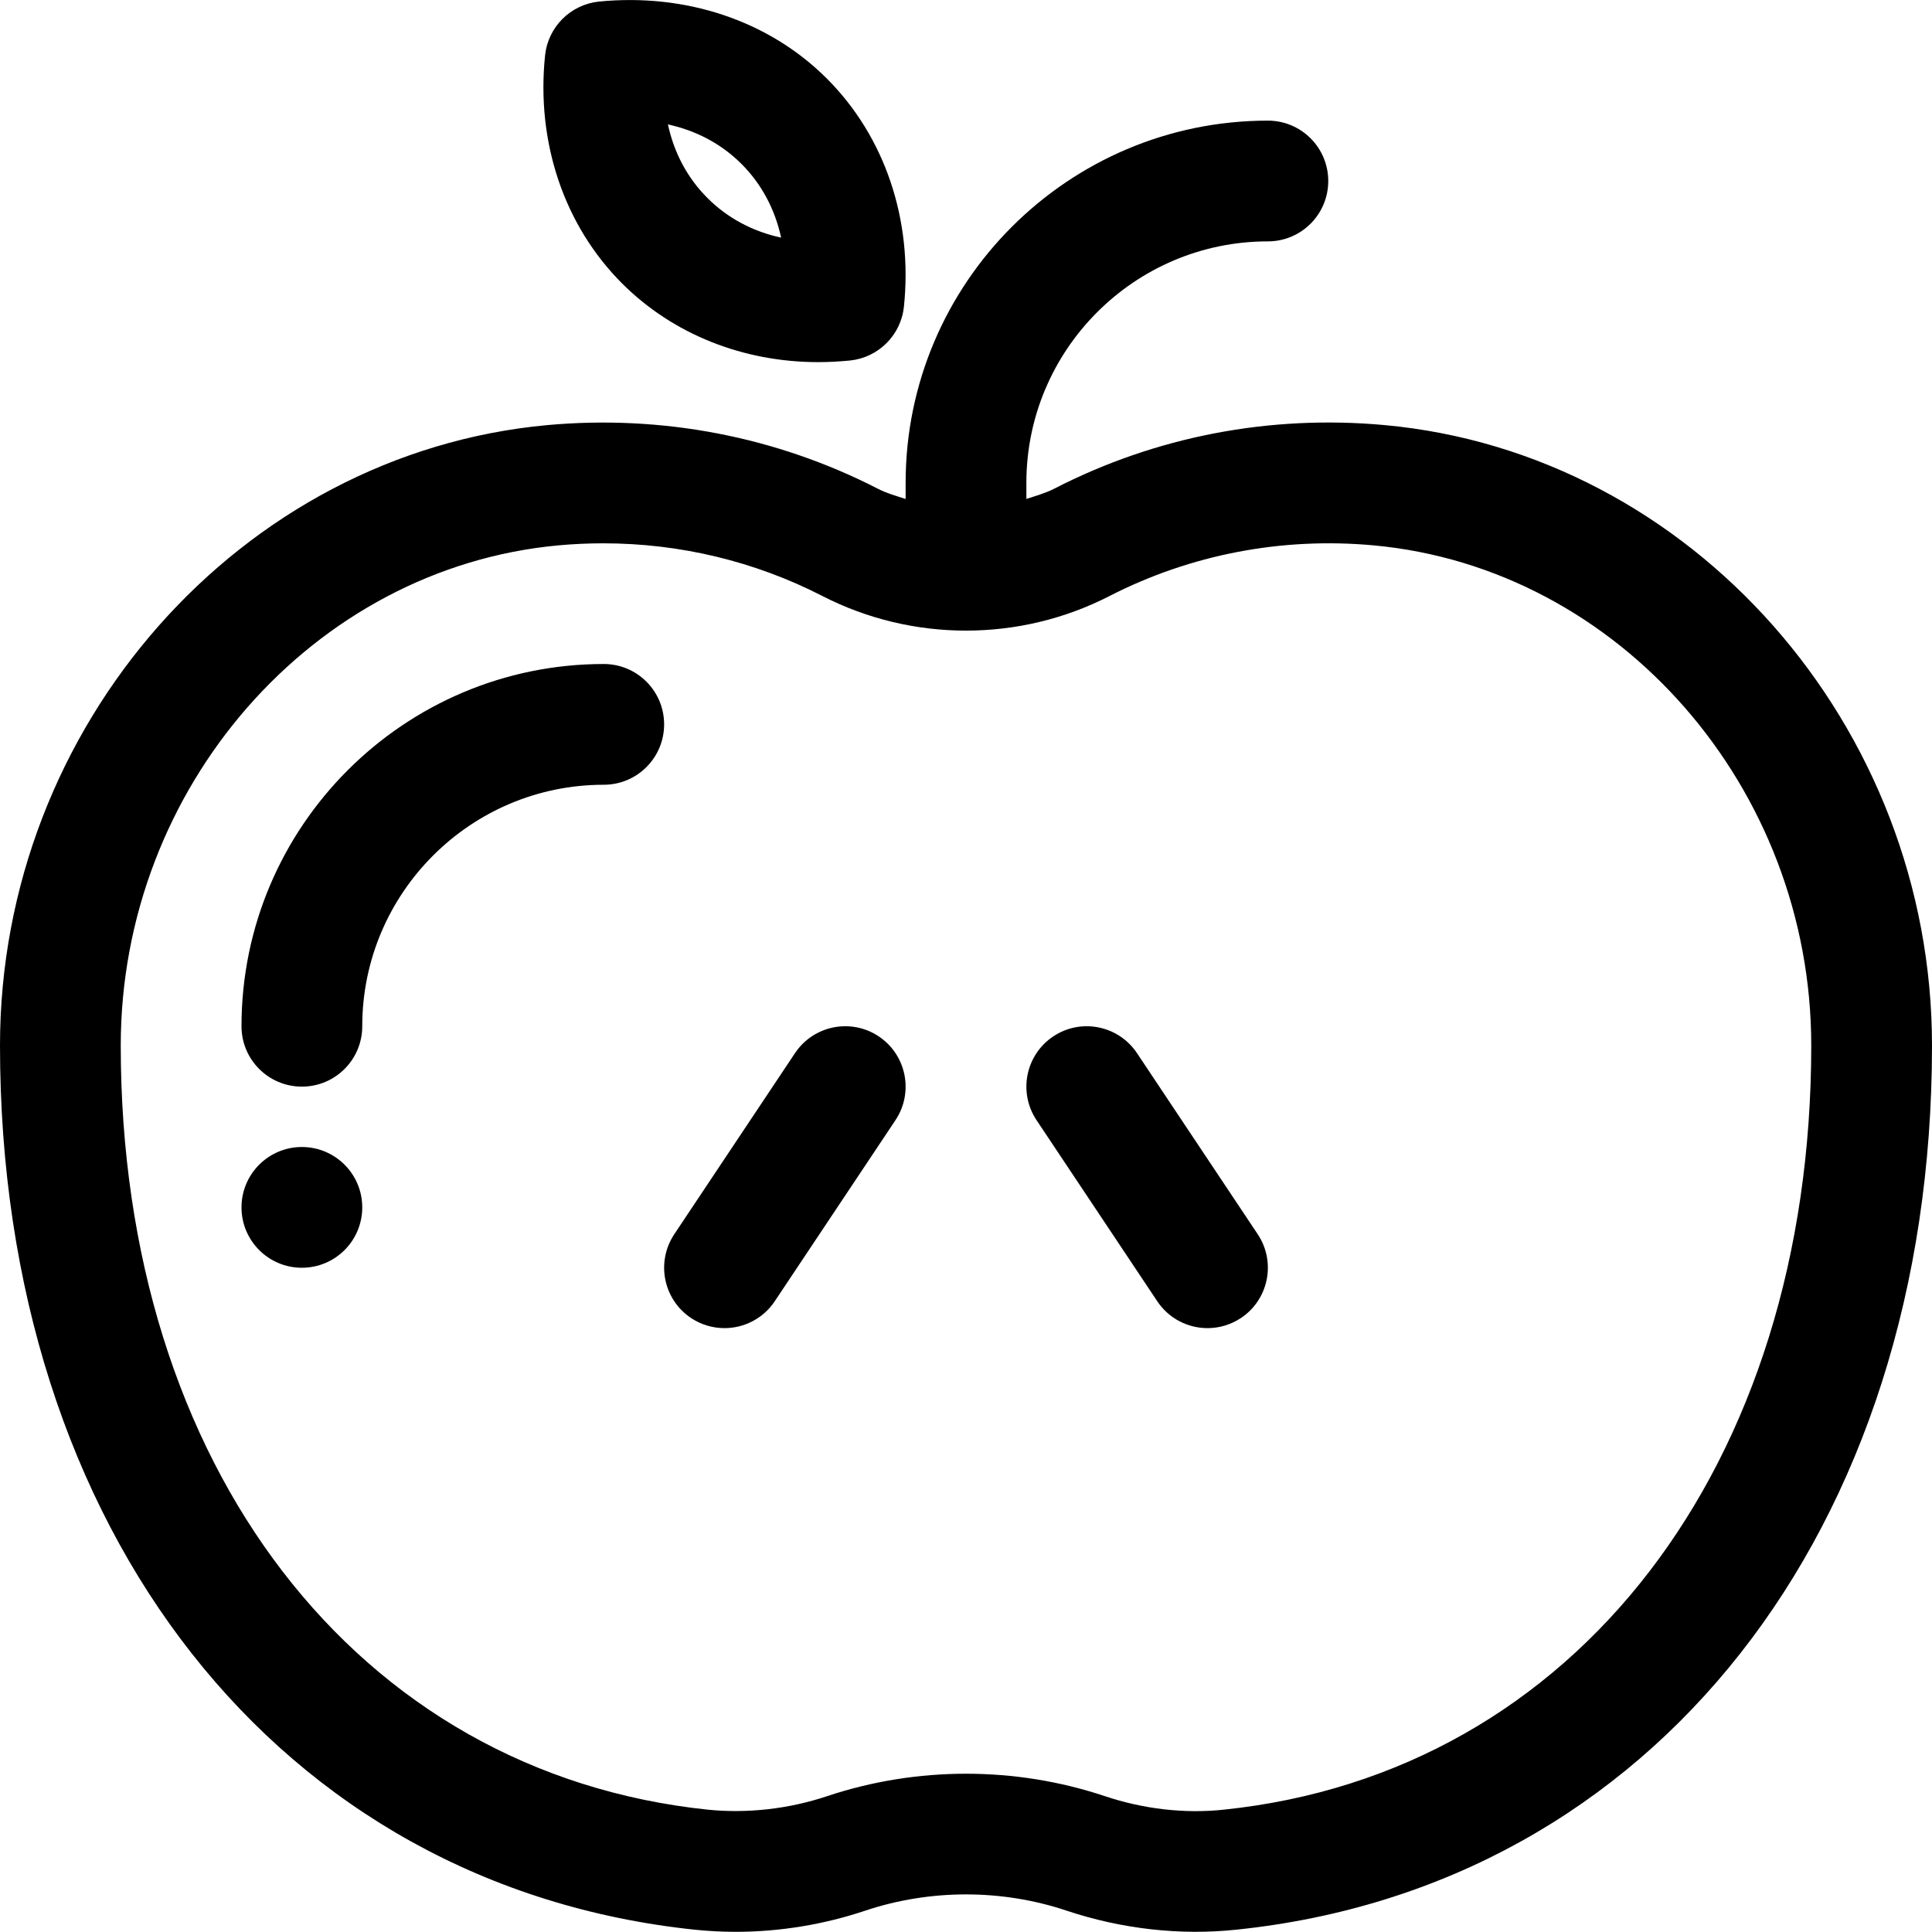 <?xml version="1.0" encoding="iso-8859-1"?>
<!-- Generator: Adobe Illustrator 19.2.1, SVG Export Plug-In . SVG Version: 6.00 Build 0)  -->
<svg version="1.1" xmlns="http://www.w3.org/2000/svg" x="0px" y="0px"
     viewBox="0 0 32 31.998" style="enable-background:new 0 0 32 31.998;" xml:space="preserve">
<g id="fruit">
	<g>
		<circle cx="5" cy="19.998" r="1"/>
		<path d="M13.553,5.998c0.174,0,0.351-0.01,0.528-0.027c0.47-0.05,0.842-0.421,0.891-0.892c0.149-1.439-0.315-2.816-1.276-3.777
			c0,0,0,0,0,0c-0.96-0.96-2.336-1.418-3.777-1.276c-0.47,0.05-0.842,0.421-0.891,0.892c-0.149,1.439,0.315,2.816,1.276,3.777
			C11.147,5.537,12.309,5.998,13.553,5.998z M12.282,2.716c0.332,0.332,0.554,0.75,0.656,1.22c-0.47-0.102-0.887-0.323-1.219-0.655
			c-0.333-0.332-0.555-0.75-0.656-1.22C11.532,2.162,11.95,2.384,12.282,2.716z"/>
		<path d="M22.936,7.041c-1.904-0.175-3.792,0.188-5.472,1.052C17.315,8.169,17.156,8.213,17,8.264V7.998c0-2.206,1.794-4,4-4
			c0.552,0,1-0.447,1-1s-0.448-1-1-1c-3.309,0-6,2.691-6,6v0.267c-0.157-0.052-0.316-0.095-0.464-0.172
			c-1.68-0.862-3.571-1.225-5.472-1.052C3.981,7.509,0,12.022,0,17.317c0,8.041,4.628,13.927,11.517,14.646
			c0.222,0.022,0.445,0.034,0.669,0.034c0.724,0,1.456-0.119,2.15-0.352c1.073-0.357,2.255-0.357,3.326,0
			c0.911,0.305,1.885,0.416,2.821,0.316C27.372,31.244,32,25.358,32,17.317C32,12.022,28.019,7.509,22.936,7.041z M20.276,29.973
			c-0.651,0.071-1.337-0.009-1.979-0.224c-1.48-0.494-3.111-0.494-4.594,0c-0.642,0.215-1.326,0.29-1.978,0.225
			C5.908,29.366,2,24.28,2,17.317c0-4.271,3.184-7.91,7.248-8.284C9.496,9.01,9.745,8.999,9.992,8.999
			c1.266,0,2.508,0.297,3.63,0.873c1.489,0.764,3.267,0.764,4.755,0c1.343-0.688,2.855-0.979,4.375-0.839
			C26.816,9.407,30,13.046,30,17.317C30,24.28,26.092,29.366,20.276,29.973z"/>
		<path d="M10,10.998c-3.309,0-6,2.691-6,6c0,0.553,0.448,1,1,1s1-0.447,1-1c0-2.206,1.794-4,4-4c0.552,0,1-0.447,1-1
			S10.552,10.998,10,10.998z"/>
		<path d="M18.832,17.443c-0.307-0.459-0.928-0.584-1.387-0.277c-0.459,0.307-0.583,0.927-0.277,1.387l2,3
			c0.193,0.289,0.51,0.445,0.833,0.445c0.19,0,0.383-0.055,0.554-0.168c0.459-0.307,0.583-0.927,0.277-1.387L18.832,17.443z"/>
		<path d="M13.168,17.443l-2,3c-0.306,0.46-0.182,1.08,0.277,1.387c0.17,0.113,0.363,0.168,0.554,0.168
			c0.323,0,0.64-0.156,0.833-0.445l2-3c0.306-0.46,0.182-1.08-0.277-1.387C14.095,16.859,13.474,16.984,13.168,17.443z"/>
	</g>
</g>
<g id="Layer_1">
</g>
</svg>
